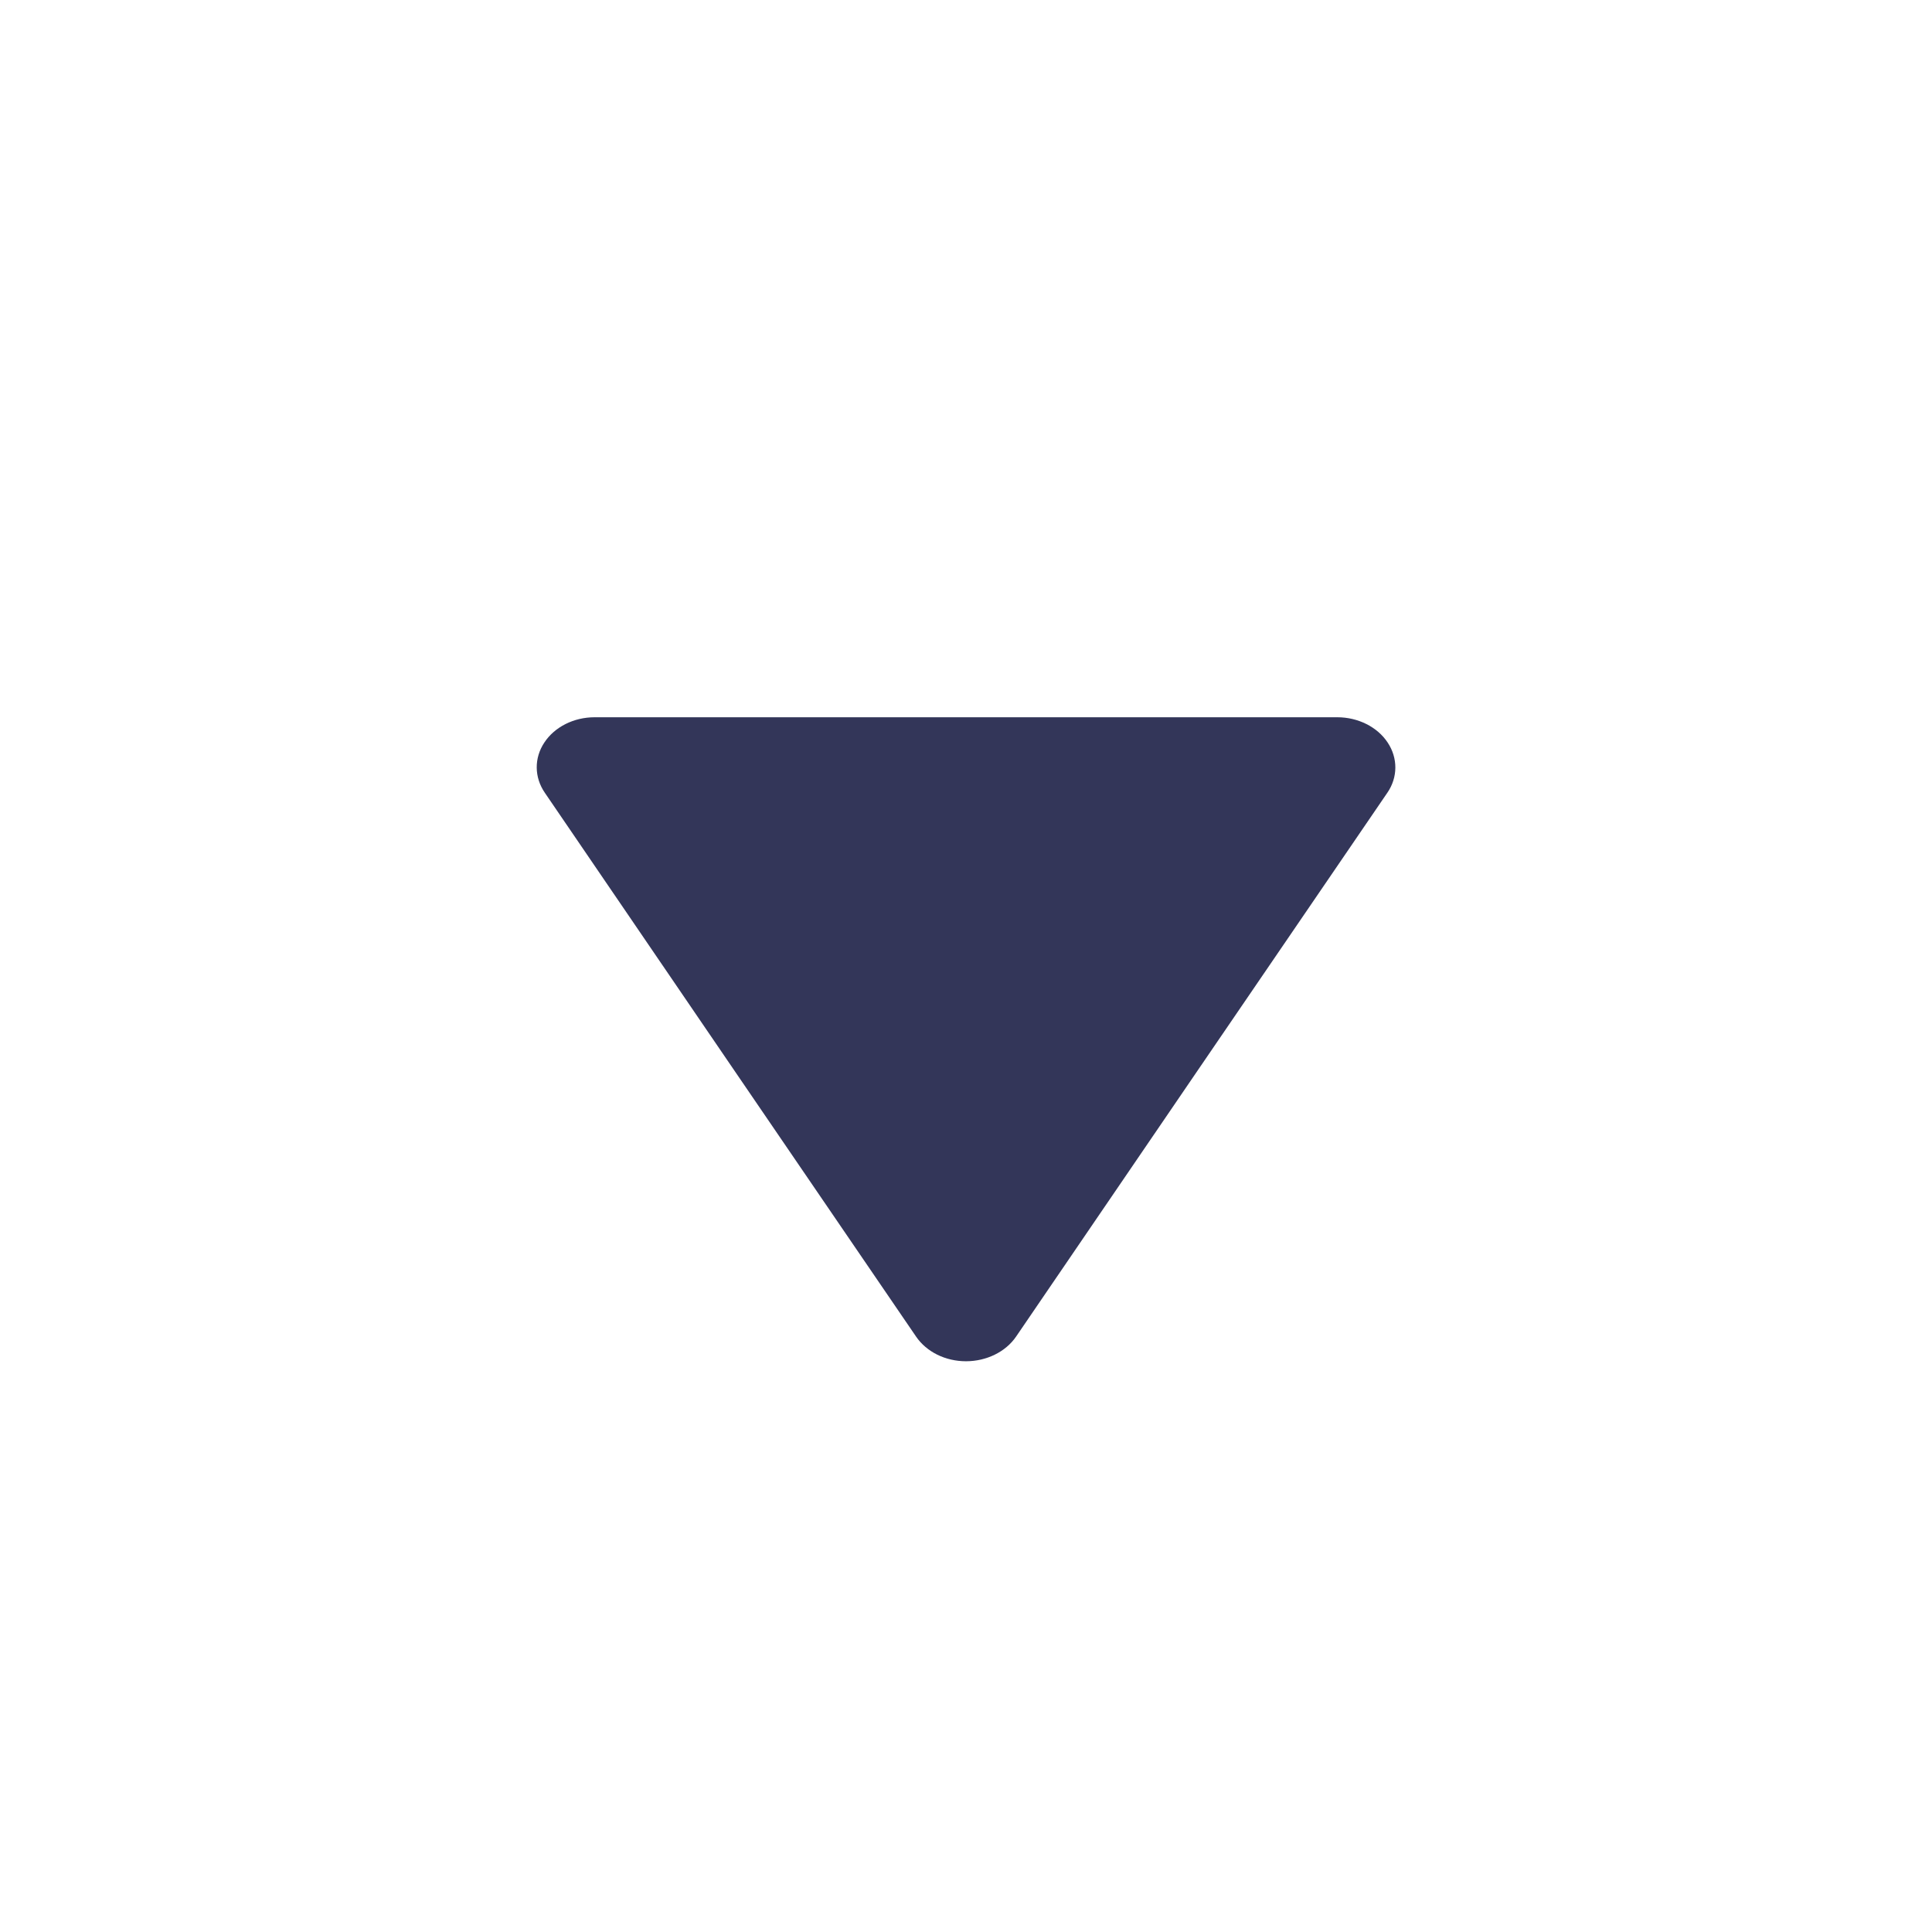<svg width="12" height="12" viewBox="0 0 12 12" fill="none" xmlns="http://www.w3.org/2000/svg">
<path fill-rule="evenodd" clip-rule="evenodd" d="M6.311 8.302C6.246 8.397 6.127 8.455 6 8.455C5.872 8.455 5.755 8.397 5.69 8.302C5.129 7.481 3.951 5.756 3.384 4.924C3.318 4.828 3.317 4.708 3.381 4.612C3.445 4.515 3.564 4.455 3.693 4.455L8.306 4.455C8.435 4.455 8.555 4.515 8.619 4.612C8.683 4.708 8.683 4.828 8.617 4.924C8.048 5.756 6.871 7.481 6.311 8.302Z" fill="#333659"/>
</svg>

